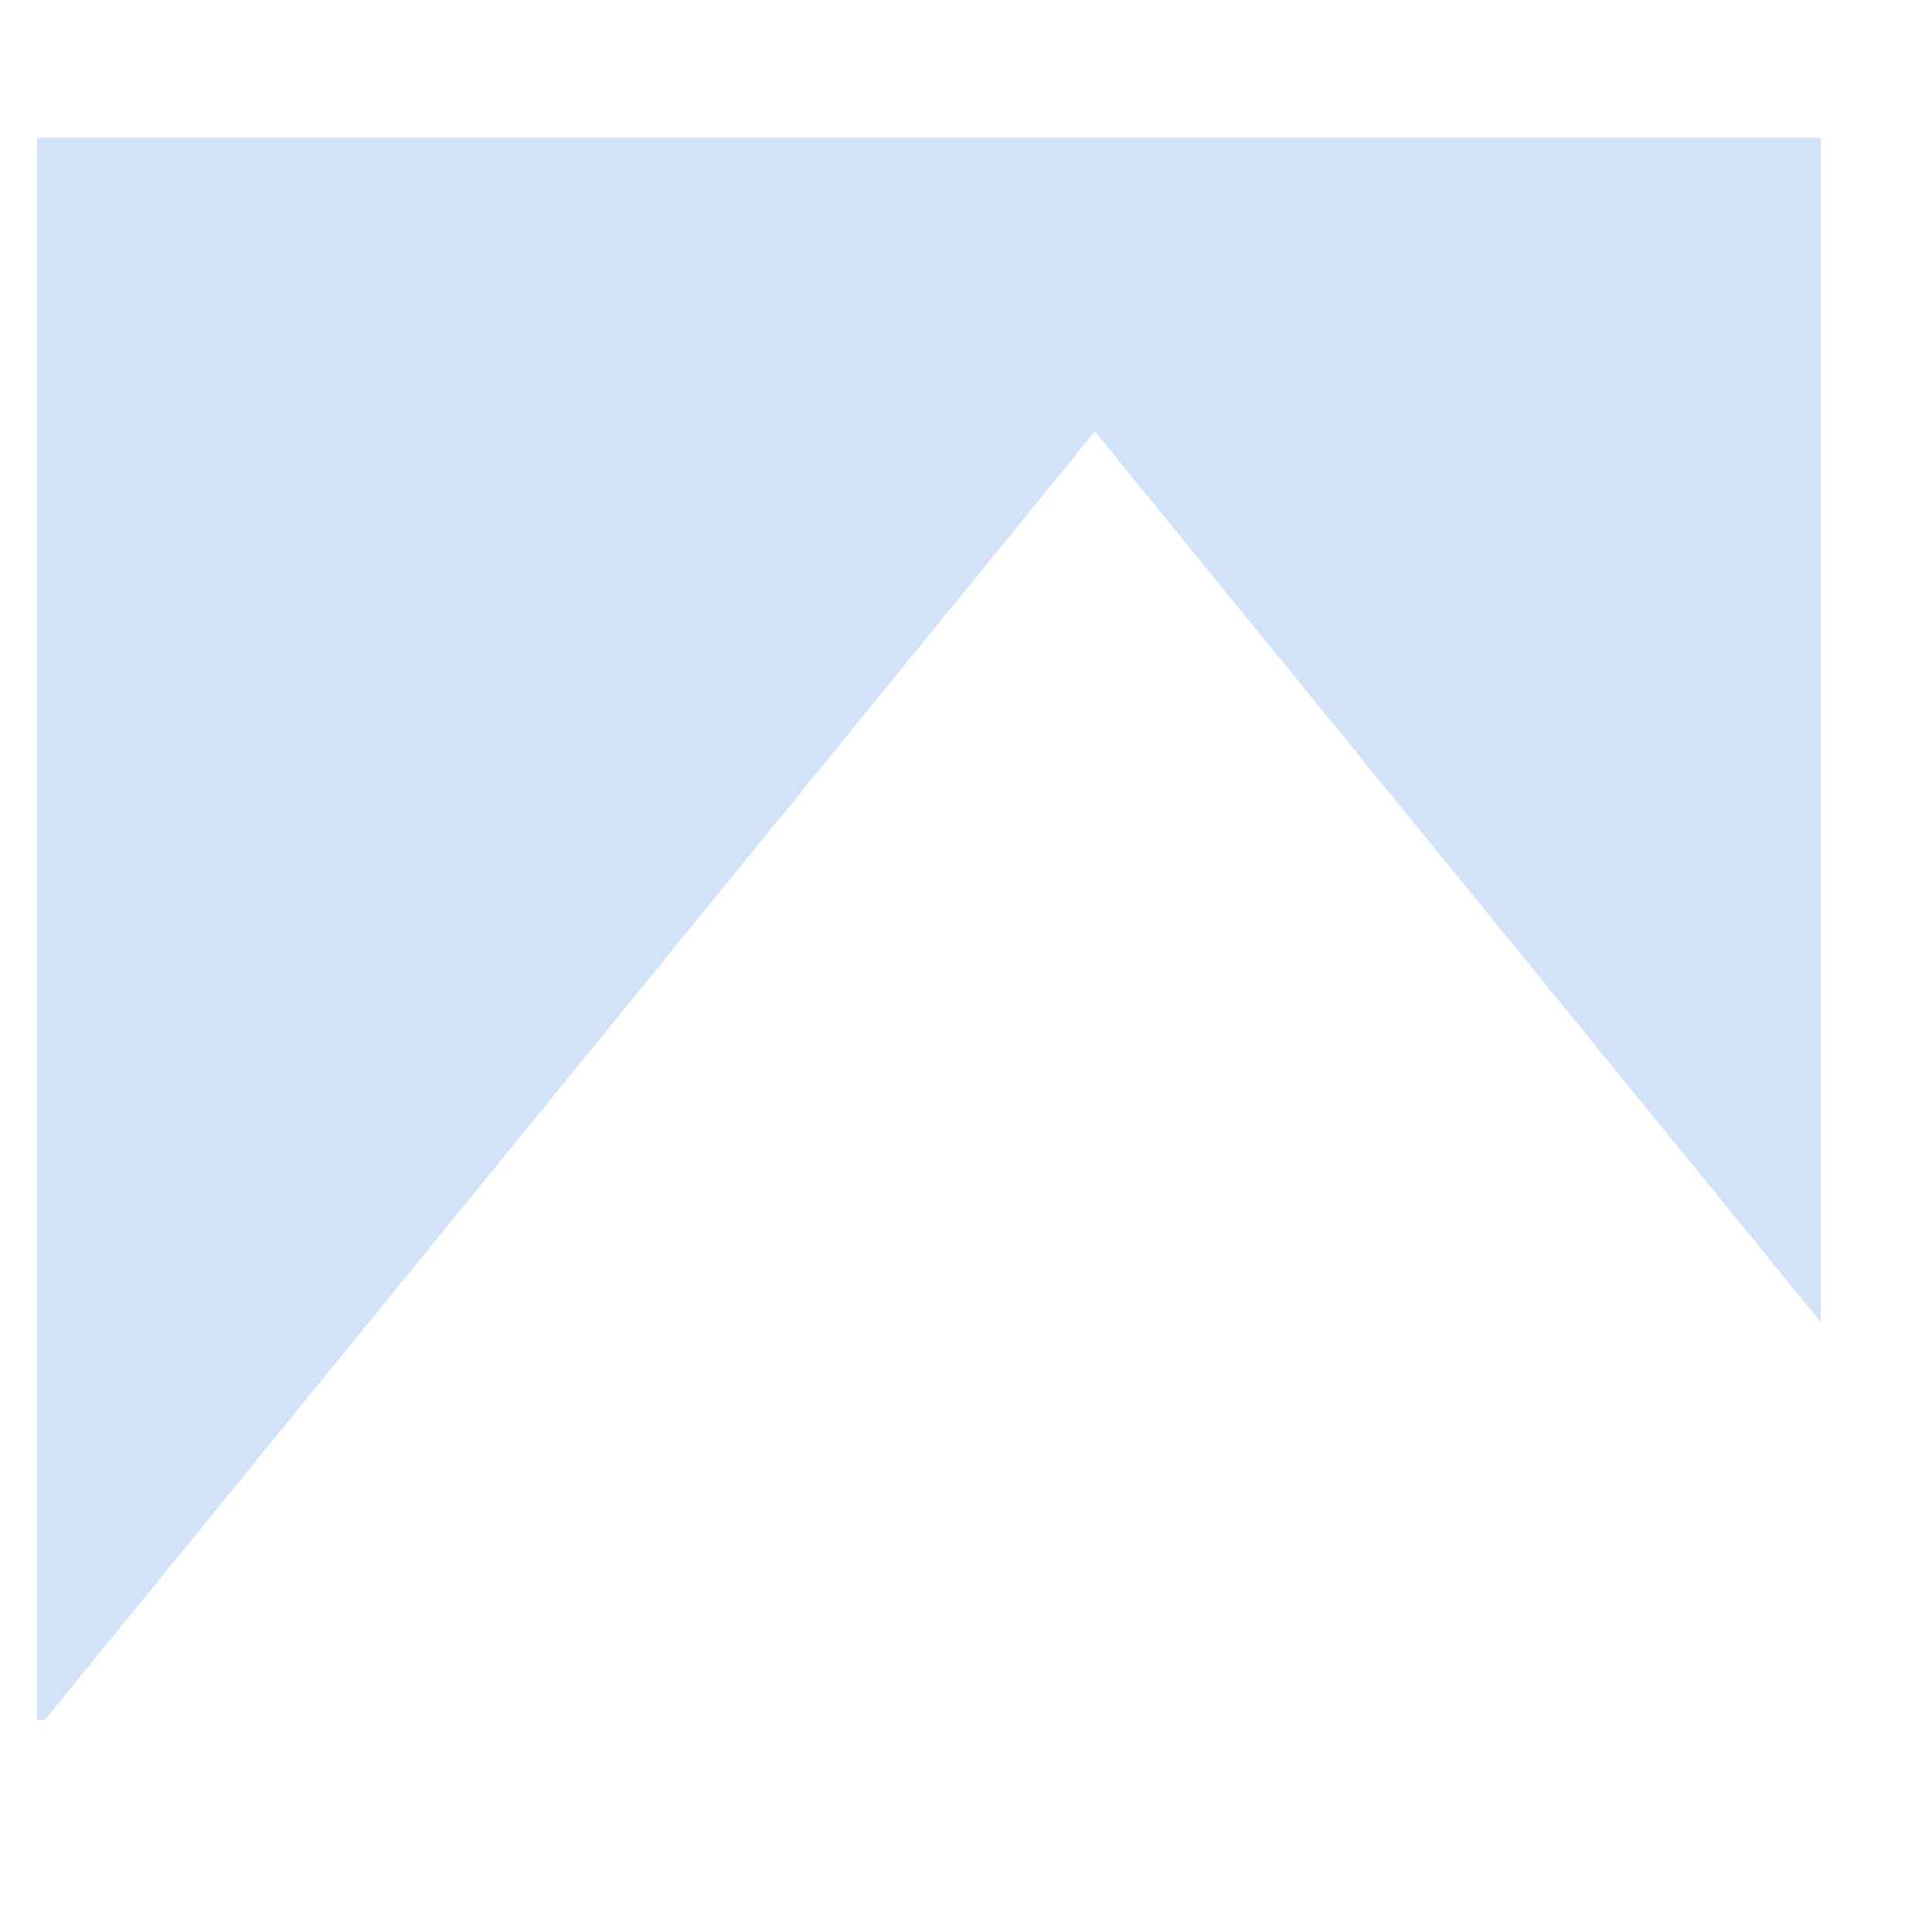 <?xml version="1.0" encoding="UTF-8" standalone="no"?>
<!DOCTYPE svg PUBLIC "-//W3C//DTD SVG 1.1//EN" "http://www.w3.org/Graphics/SVG/1.1/DTD/svg11.dtd">
<svg version="1.1" xmlns="http://www.w3.org/2000/svg" xmlns:xlink="http://www.w3.org/1999/xlink" preserveAspectRatio="xMidYMid meet" viewBox="38.839 30.492 52.093 46.661" width="75" height="75"><defs><path d="M68.36 39.41L40.05 74.15L39.84 74.15L39.84 31.49L87.93 31.49L87.93 63.42L68.36 39.41Z" id="e783o3eBuB"></path></defs><g><g><use xlink:href="#e783o3eBuB" opacity="1" fill="#D2E2F9" fill-opacity="1"></use></g></g></svg>